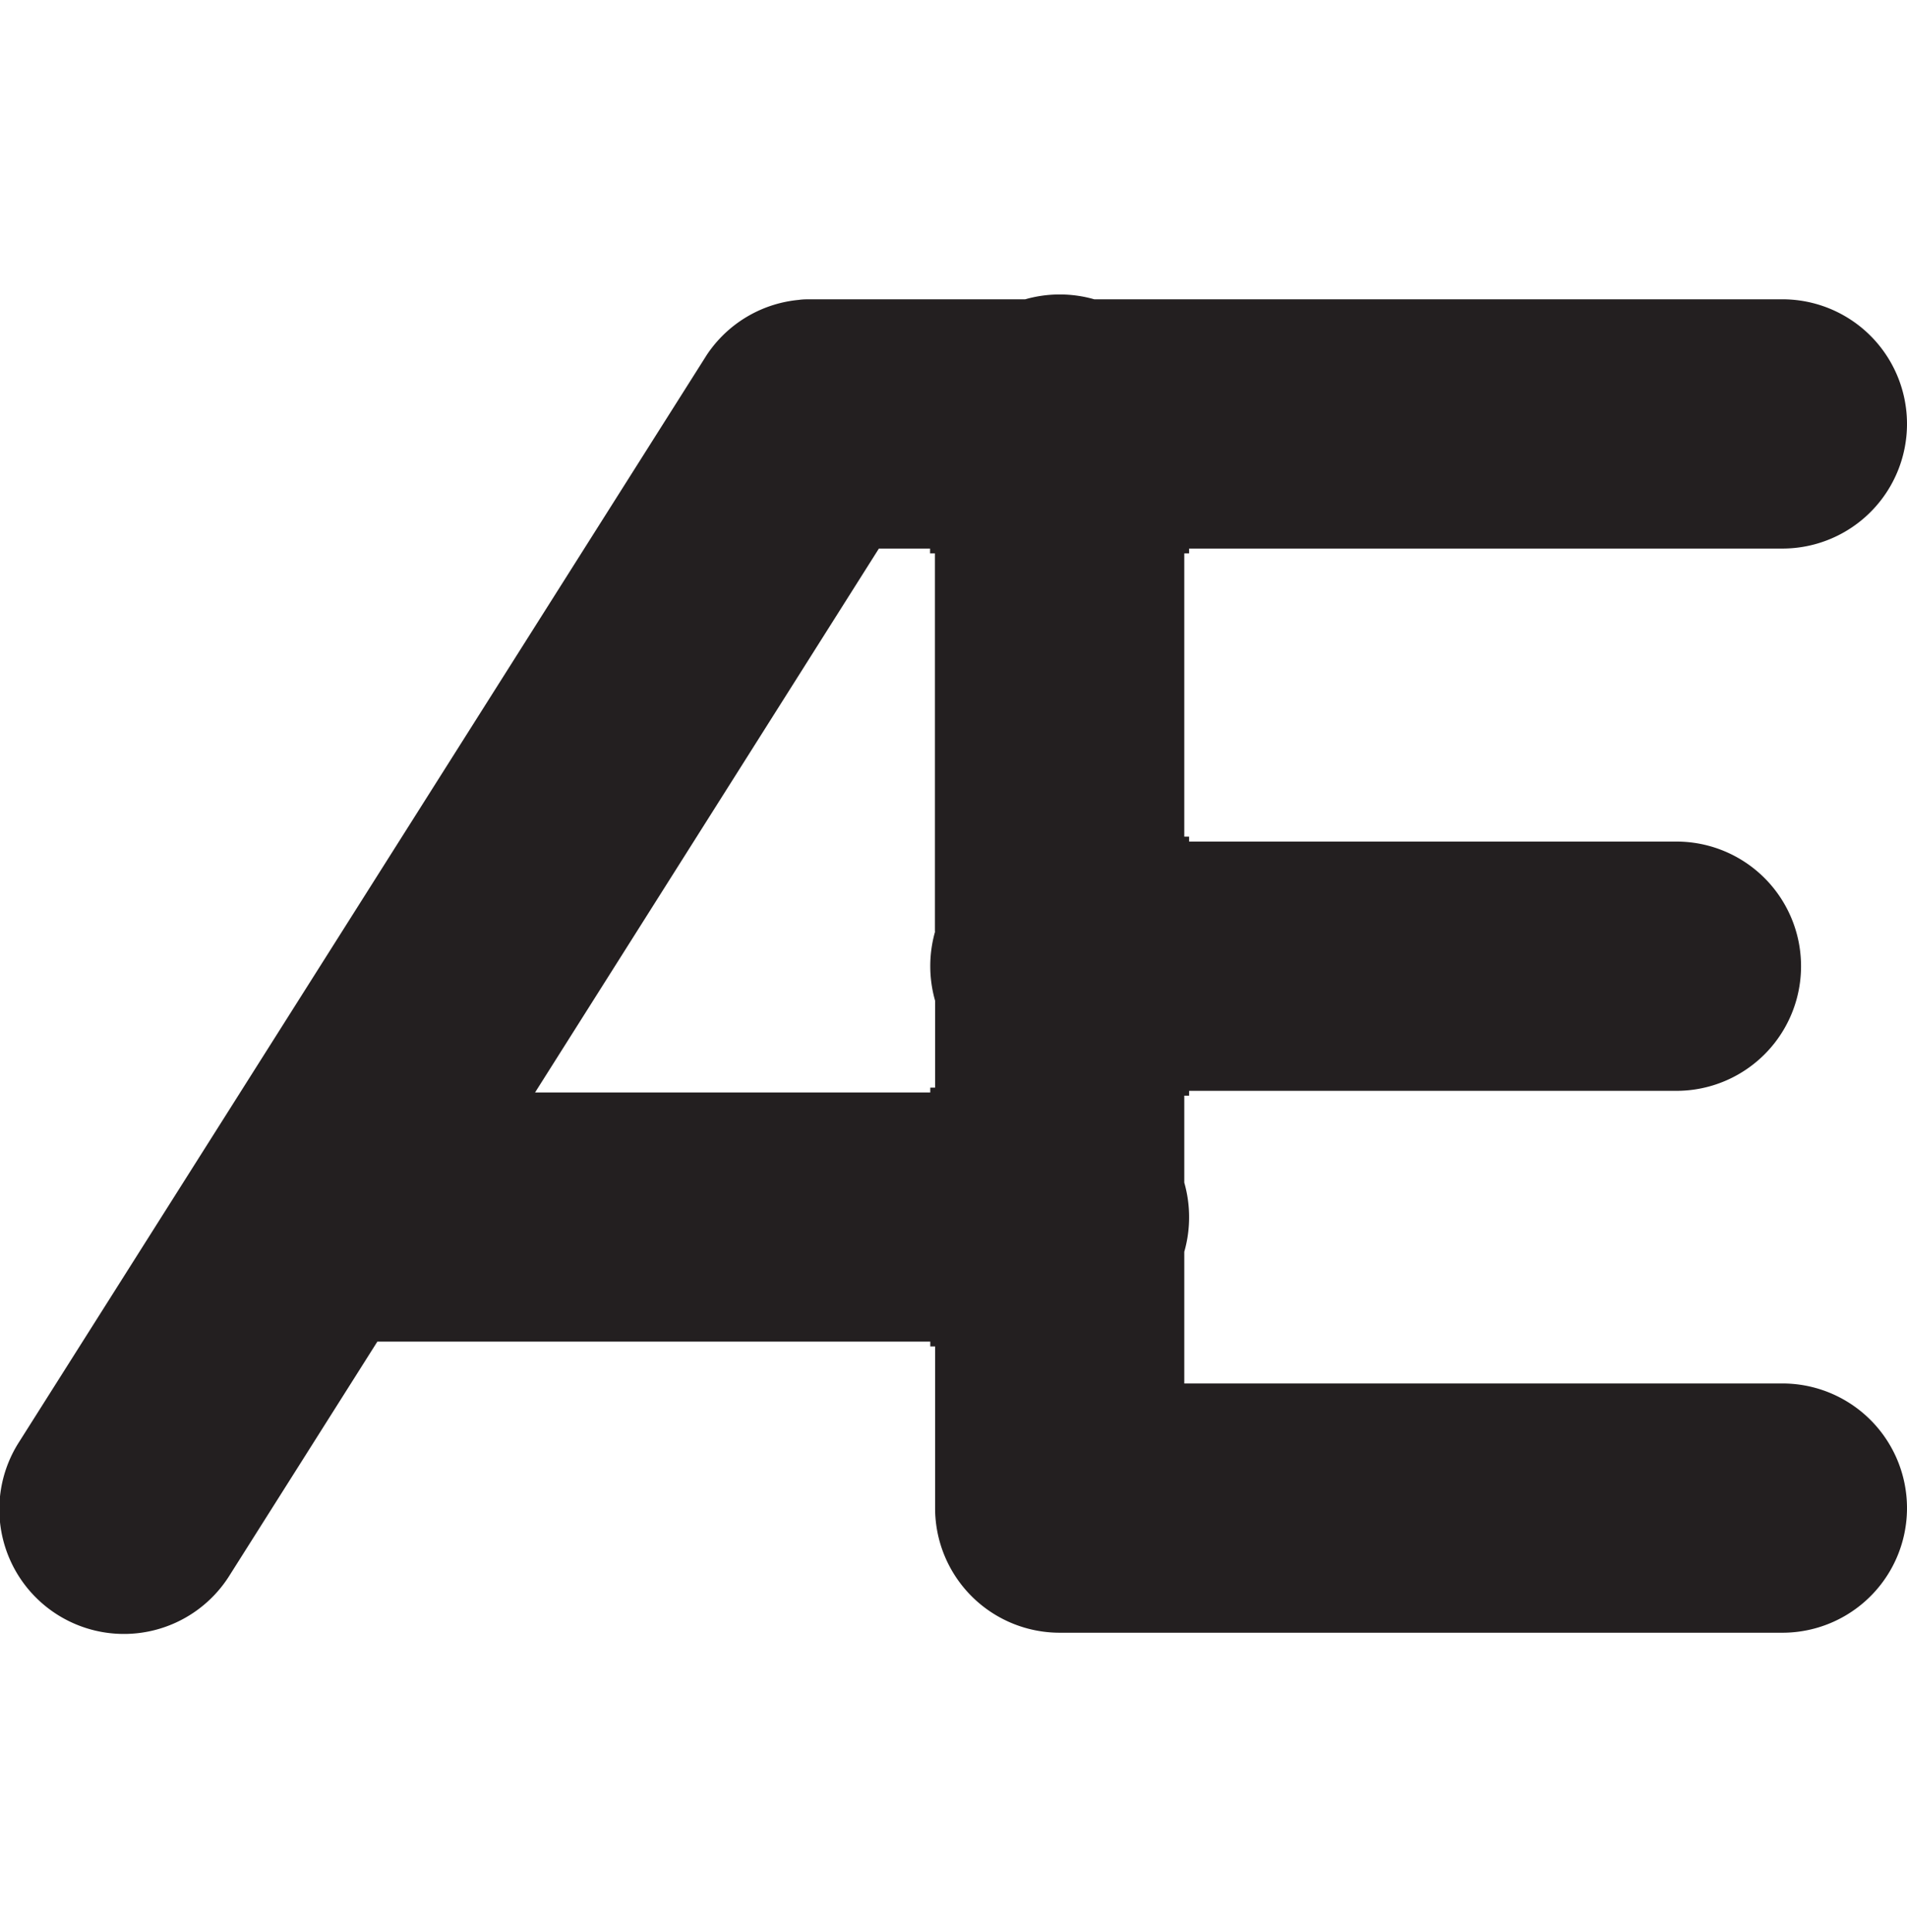 <svg id="Layer_1" data-name="Layer 1" xmlns="http://www.w3.org/2000/svg" width="197.45" height="200" viewBox="0 0 197.45 200"><title>_</title><path d="M123.12,57.28v-0.5h61.43a12.9,12.9,0,1,0,0-25.8H113.3a13,13,0,0,0-7.15,0H83.93c-0.41,0-.81,0-1.21.06a12.88,12.88,0,0,0-9.08,5.05q-0.33.43-.62,0.9l-0.12.19L2,149.22A12.9,12.9,0,1,0,23.81,163l15.26-24.13H96.32v0.5h0.5v16.73a12.9,12.9,0,0,0,12.9,12.9h74.83a12.9,12.9,0,1,0,0-25.8H122.62V129.57a13.06,13.06,0,0,0,0-7.16v-9h0.5v-0.5h50.46a12.9,12.9,0,1,0,0-25.8H123.12V86.6h-0.5V57.28h0.5ZM96.82,96.42a13.06,13.06,0,0,0,0,7.16v9h-0.5v0.5H55.4L91,56.78h5.3v0.5h0.5V96.42Z" fill="#231f20"/></svg>